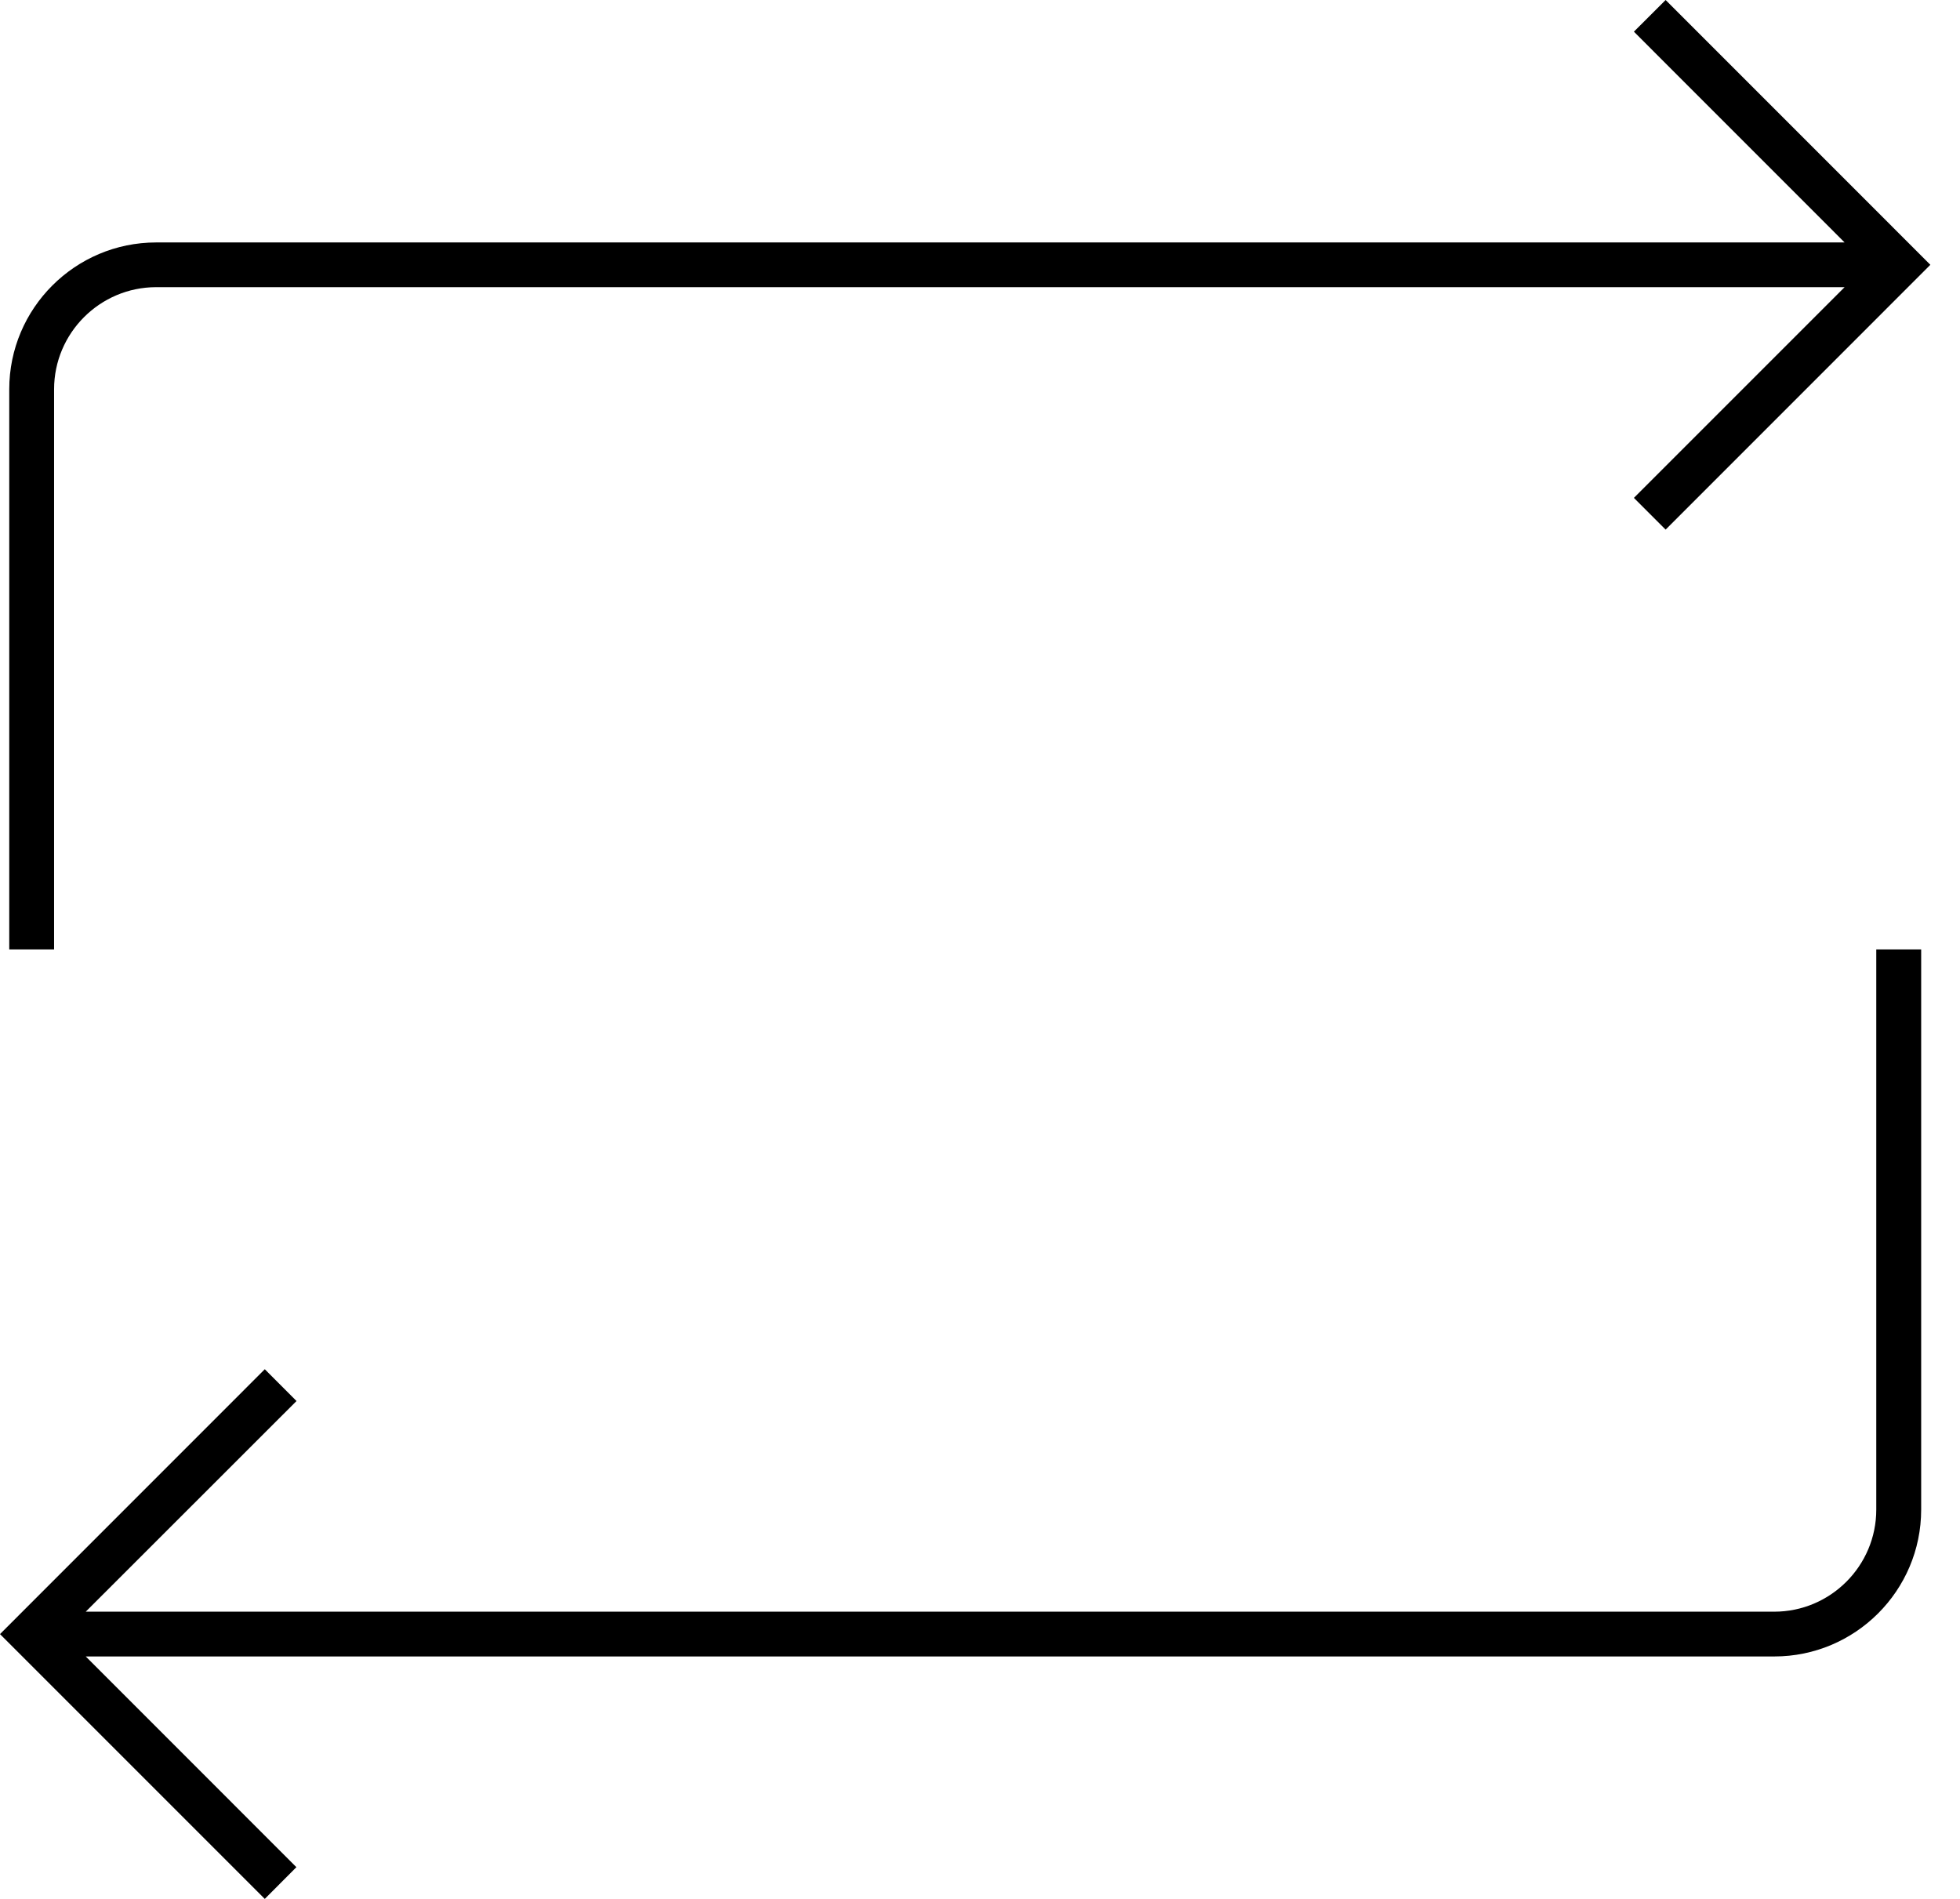 <svg width="32" height="31" viewBox="0 0 32 31" fill="none" xmlns="http://www.w3.org/2000/svg">
<path d="M4.323 31L0 26.677L4.323 22.353L4.841 22.872L1.4 26.311H28.967C29.885 26.311 30.633 25.564 30.633 24.645V15.5H31.366V24.645C31.366 25.967 30.29 27.042 28.968 27.042H1.4L4.839 30.482L4.323 31ZM0.883 15.5H0.151V6.355C0.151 5.034 1.227 3.958 2.549 3.958H30.116L26.676 0.517L27.194 0L31.516 4.323L27.194 8.646L26.676 8.128L30.116 4.688H2.549C1.631 4.689 0.883 5.437 0.883 6.355V15.5Z" fill="black"/>
</svg>
